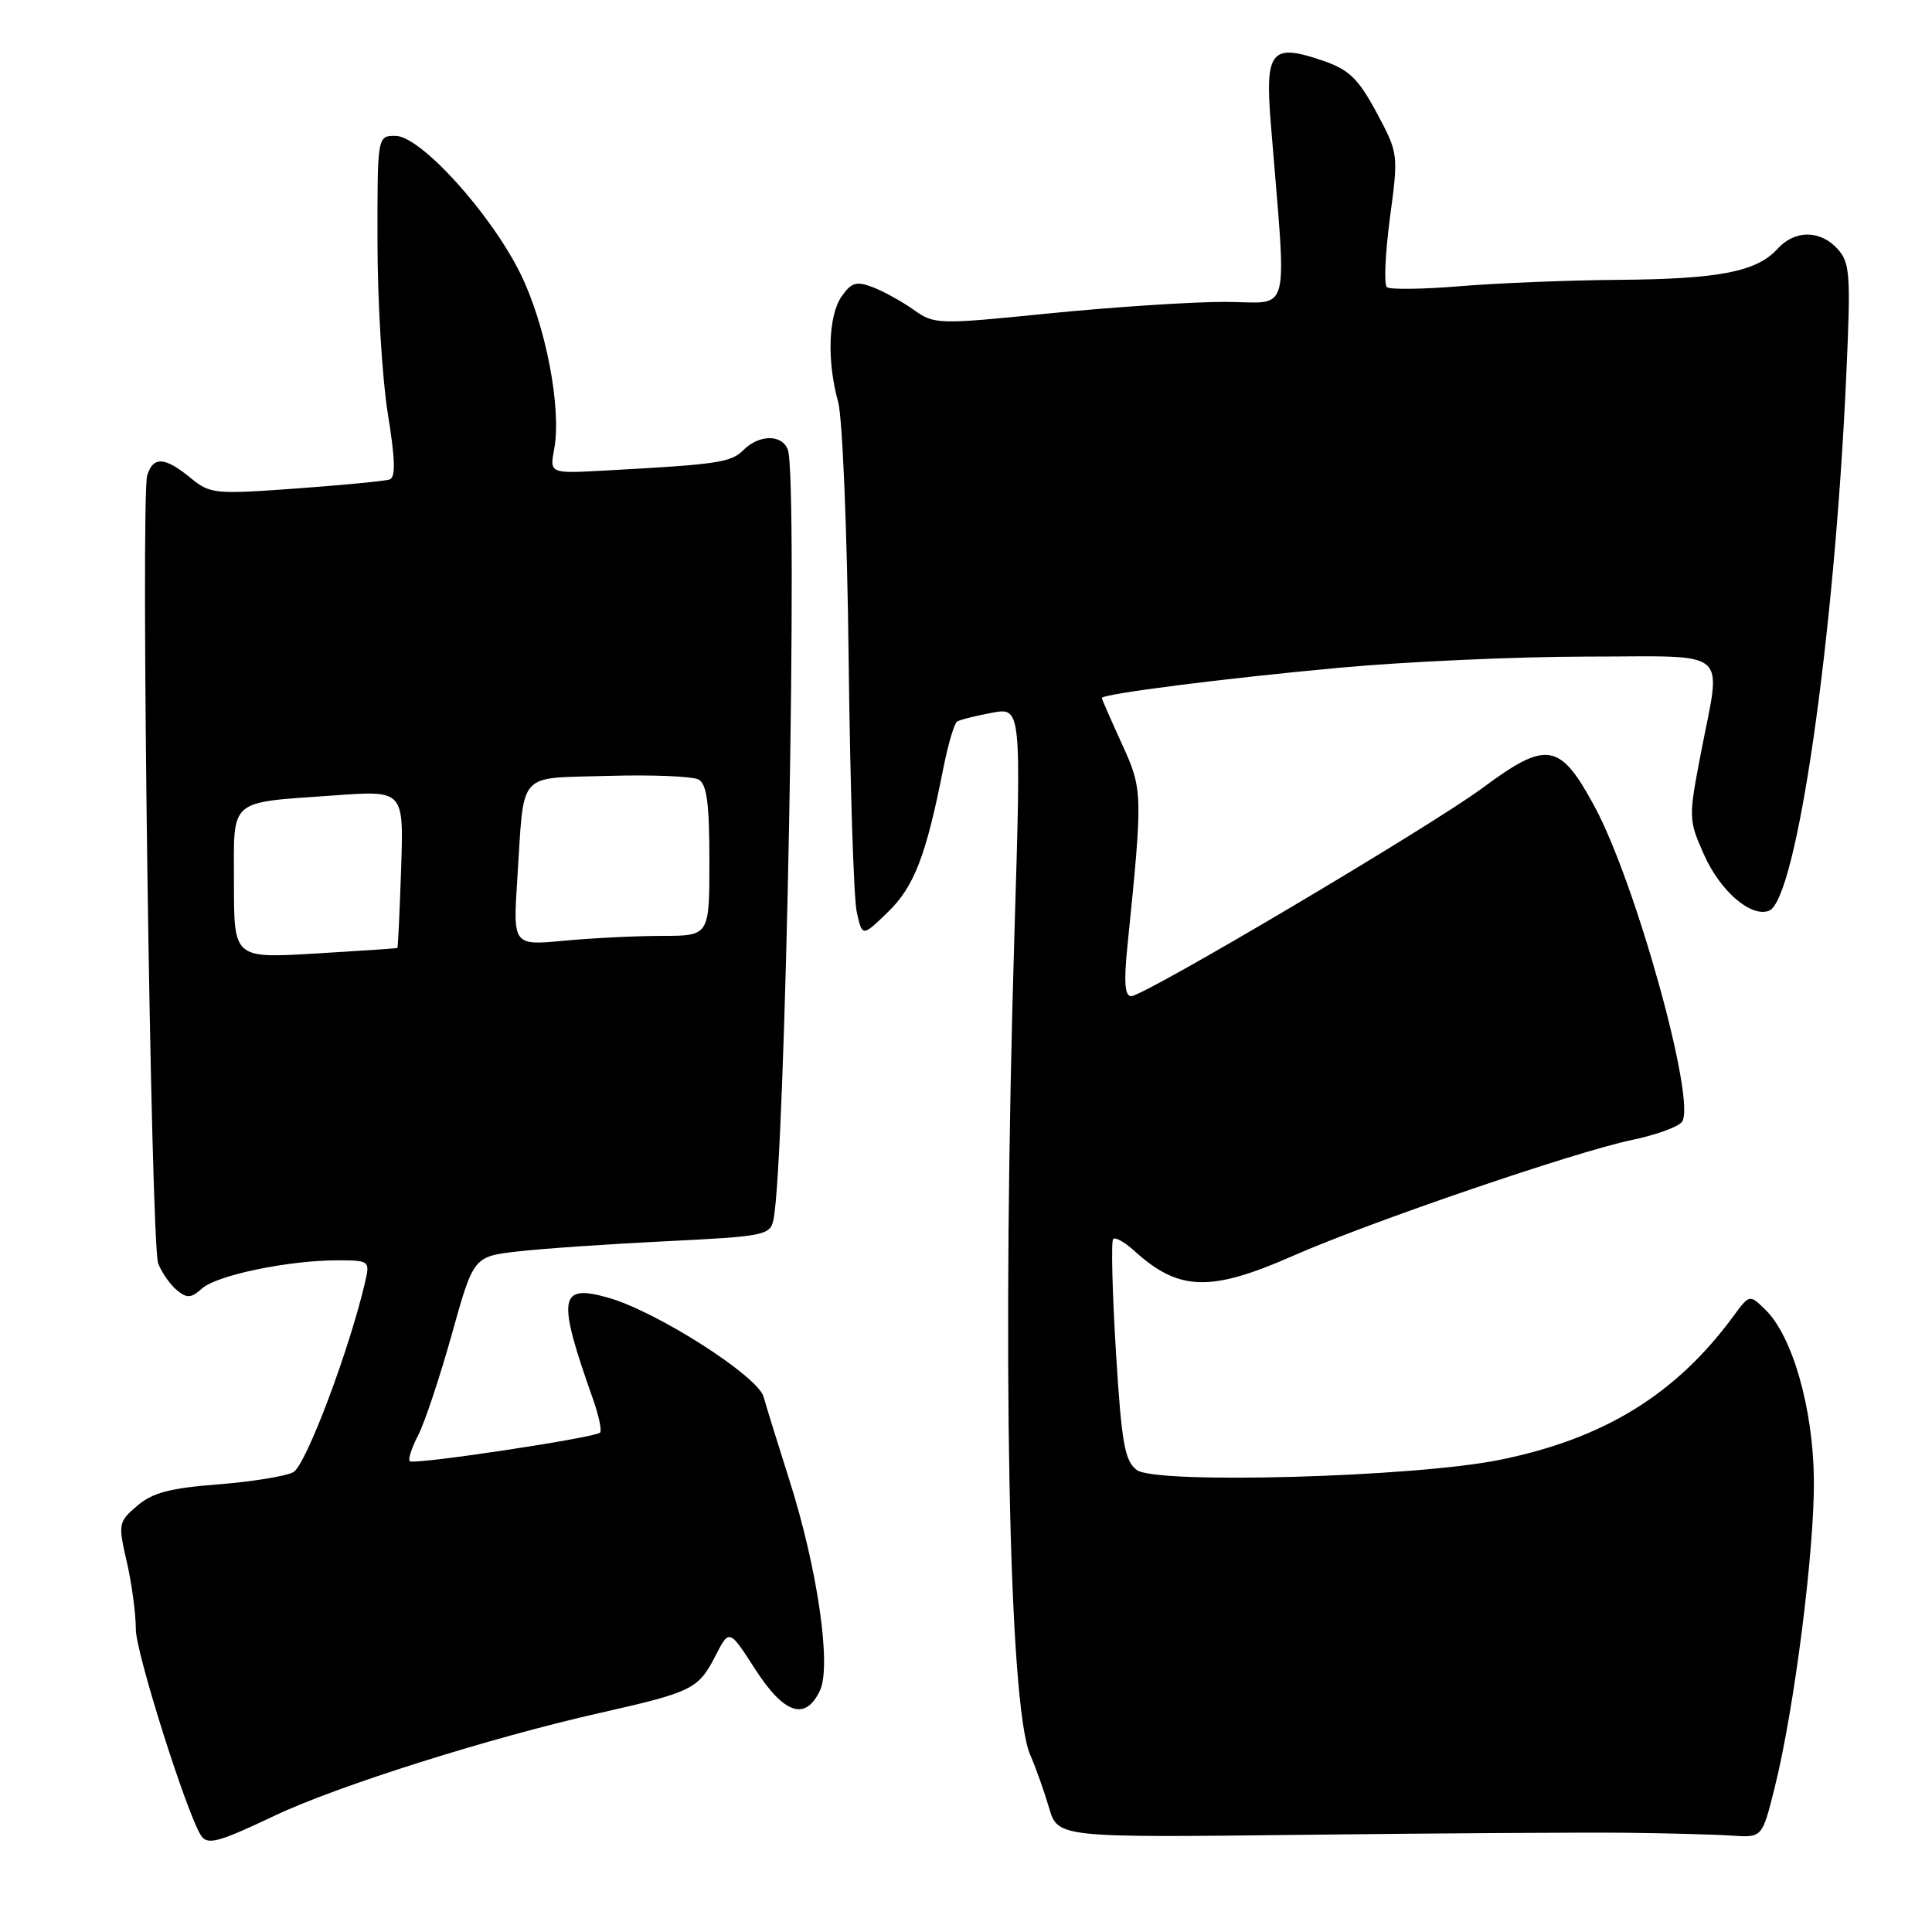 <?xml version="1.0" encoding="UTF-8" standalone="no"?>
<!DOCTYPE svg PUBLIC "-//W3C//DTD SVG 1.1//EN" "http://www.w3.org/Graphics/SVG/1.1/DTD/svg11.dtd" >
<svg xmlns="http://www.w3.org/2000/svg" xmlns:xlink="http://www.w3.org/1999/xlink" version="1.1" viewBox="0 0 256 256">
 <g >
 <path fill="currentColor"
d=" M 36.43 240.57 C 44.71 236.64 64.84 230.28 79.50 226.97 C 91.76 224.20 92.53 223.82 94.81 219.39 C 96.63 215.84 96.63 215.84 100.06 221.17 C 103.91 227.14 106.73 228.07 108.65 224.00 C 110.20 220.72 108.31 207.74 104.56 196.00 C 103.07 191.32 101.55 186.41 101.18 185.08 C 100.41 182.33 87.01 173.77 80.62 171.96 C 74.04 170.09 73.78 171.86 78.59 185.43 C 79.35 187.59 79.77 189.57 79.51 189.83 C 78.81 190.52 54.80 194.13 54.29 193.62 C 54.05 193.38 54.55 191.83 55.41 190.17 C 56.27 188.52 58.27 182.51 59.86 176.83 C 62.74 166.50 62.74 166.50 68.62 165.82 C 71.85 165.45 80.69 164.84 88.26 164.47 C 101.25 163.83 102.04 163.68 102.48 161.65 C 104.08 154.22 105.79 63.22 104.39 59.58 C 103.60 57.52 100.58 57.56 98.49 59.65 C 96.86 61.28 95.14 61.54 80.16 62.35 C 72.83 62.75 72.83 62.75 73.43 59.52 C 74.44 54.14 72.32 43.10 68.98 36.30 C 65.02 28.26 55.72 18.00 52.39 18.00 C 50.00 18.00 50.00 18.00 50.02 32.25 C 50.03 40.09 50.65 50.25 51.39 54.83 C 52.38 60.91 52.44 63.26 51.62 63.54 C 51.01 63.74 45.43 64.28 39.23 64.73 C 28.43 65.51 27.85 65.46 25.23 63.31 C 21.83 60.53 20.31 60.44 19.51 62.97 C 18.60 65.83 19.98 164.82 20.96 167.41 C 21.42 168.60 22.52 170.19 23.41 170.93 C 24.78 172.07 25.31 172.03 26.77 170.73 C 28.73 168.97 38.21 167.00 44.70 167.00 C 48.92 167.00 49.02 167.08 48.41 169.75 C 46.34 178.74 40.53 194.18 38.87 195.07 C 37.85 195.61 33.36 196.34 28.88 196.69 C 22.51 197.18 20.18 197.80 18.17 199.53 C 15.68 201.67 15.64 201.91 16.80 206.95 C 17.46 209.81 18.00 213.84 18.00 215.91 C 18.00 218.95 24.64 239.99 26.60 243.16 C 27.45 244.54 28.84 244.17 36.43 240.57 Z  M 215.50 242.85 C 221.00 242.91 227.30 243.08 229.50 243.23 C 233.50 243.50 233.50 243.50 235.15 236.88 C 237.76 226.44 240.45 205.30 240.35 196.00 C 240.24 186.56 237.50 177.01 233.90 173.52 C 231.82 171.50 231.82 171.50 229.66 174.43 C 222.06 184.77 212.54 190.63 198.77 193.43 C 187.48 195.74 153.12 196.69 150.62 194.78 C 149.02 193.55 148.61 191.22 147.86 179.01 C 147.38 171.13 147.22 164.45 147.50 164.17 C 147.78 163.89 149.02 164.58 150.25 165.70 C 156.18 171.10 160.35 171.24 171.34 166.40 C 181.51 161.92 208.77 152.60 216.25 151.05 C 219.33 150.41 222.30 149.35 222.85 148.68 C 224.87 146.25 216.79 117.05 211.28 106.85 C 206.69 98.36 204.97 98.08 196.44 104.41 C 189.57 109.50 151.61 132.00 149.88 132.00 C 149.04 132.00 148.90 130.11 149.40 125.25 C 151.45 105.04 151.44 104.64 148.63 98.51 C 147.19 95.35 146.00 92.64 146.00 92.49 C 146.00 91.95 162.23 89.88 177.60 88.47 C 186.35 87.67 201.04 87.01 210.25 87.00 C 229.69 87.00 228.09 85.63 225.35 99.93 C 223.74 108.31 223.75 108.66 225.76 113.18 C 227.91 118.06 232.00 121.60 234.40 120.68 C 238.06 119.27 243.07 84.60 244.64 49.75 C 245.25 36.36 245.14 34.82 243.50 33.00 C 241.19 30.45 237.81 30.44 235.51 32.99 C 232.79 36.00 227.74 36.98 214.50 37.08 C 207.90 37.13 198.45 37.51 193.50 37.92 C 188.55 38.33 184.17 38.39 183.77 38.05 C 183.36 37.71 183.55 33.59 184.17 28.89 C 185.31 20.39 185.30 20.33 182.41 14.93 C 180.01 10.46 178.78 9.25 175.40 8.08 C 168.45 5.68 167.61 6.67 168.38 16.27 C 170.52 42.82 171.24 40.00 162.28 40.00 C 157.88 40.00 147.44 40.69 139.08 41.52 C 124.21 43.02 123.82 43.00 121.07 41.05 C 119.52 39.95 117.09 38.61 115.66 38.06 C 113.48 37.23 112.82 37.42 111.53 39.26 C 109.76 41.79 109.55 47.85 111.06 53.26 C 111.63 55.34 112.26 70.52 112.45 87.26 C 112.64 103.89 113.12 119.00 113.52 120.83 C 114.25 124.15 114.25 124.15 117.67 120.84 C 121.13 117.48 122.72 113.36 125.00 101.77 C 125.63 98.61 126.45 95.84 126.82 95.61 C 127.20 95.37 129.27 94.85 131.42 94.45 C 135.33 93.72 135.33 93.72 134.42 123.61 C 132.75 178.94 133.64 225.99 136.50 232.50 C 137.22 234.15 138.34 237.30 138.99 239.50 C 140.17 243.50 140.17 243.50 172.83 243.12 C 190.80 242.91 210.00 242.79 215.50 242.85 Z  M 31.00 117.11 C 31.00 105.59 30.04 106.42 44.50 105.38 C 53.50 104.74 53.50 104.74 53.15 115.12 C 52.96 120.83 52.74 125.55 52.65 125.61 C 52.57 125.67 47.66 126.00 41.75 126.35 C 31.00 126.98 31.00 126.98 31.00 117.11 Z  M 68.55 116.40 C 69.49 101.90 68.36 103.18 80.58 102.81 C 86.40 102.64 91.80 102.86 92.58 103.30 C 93.66 103.91 94.00 106.50 94.00 114.05 C 94.00 124.00 94.00 124.00 87.75 124.01 C 84.31 124.01 78.45 124.30 74.73 124.65 C 67.97 125.29 67.97 125.29 68.55 116.40 Z "/>
</g>
</svg>